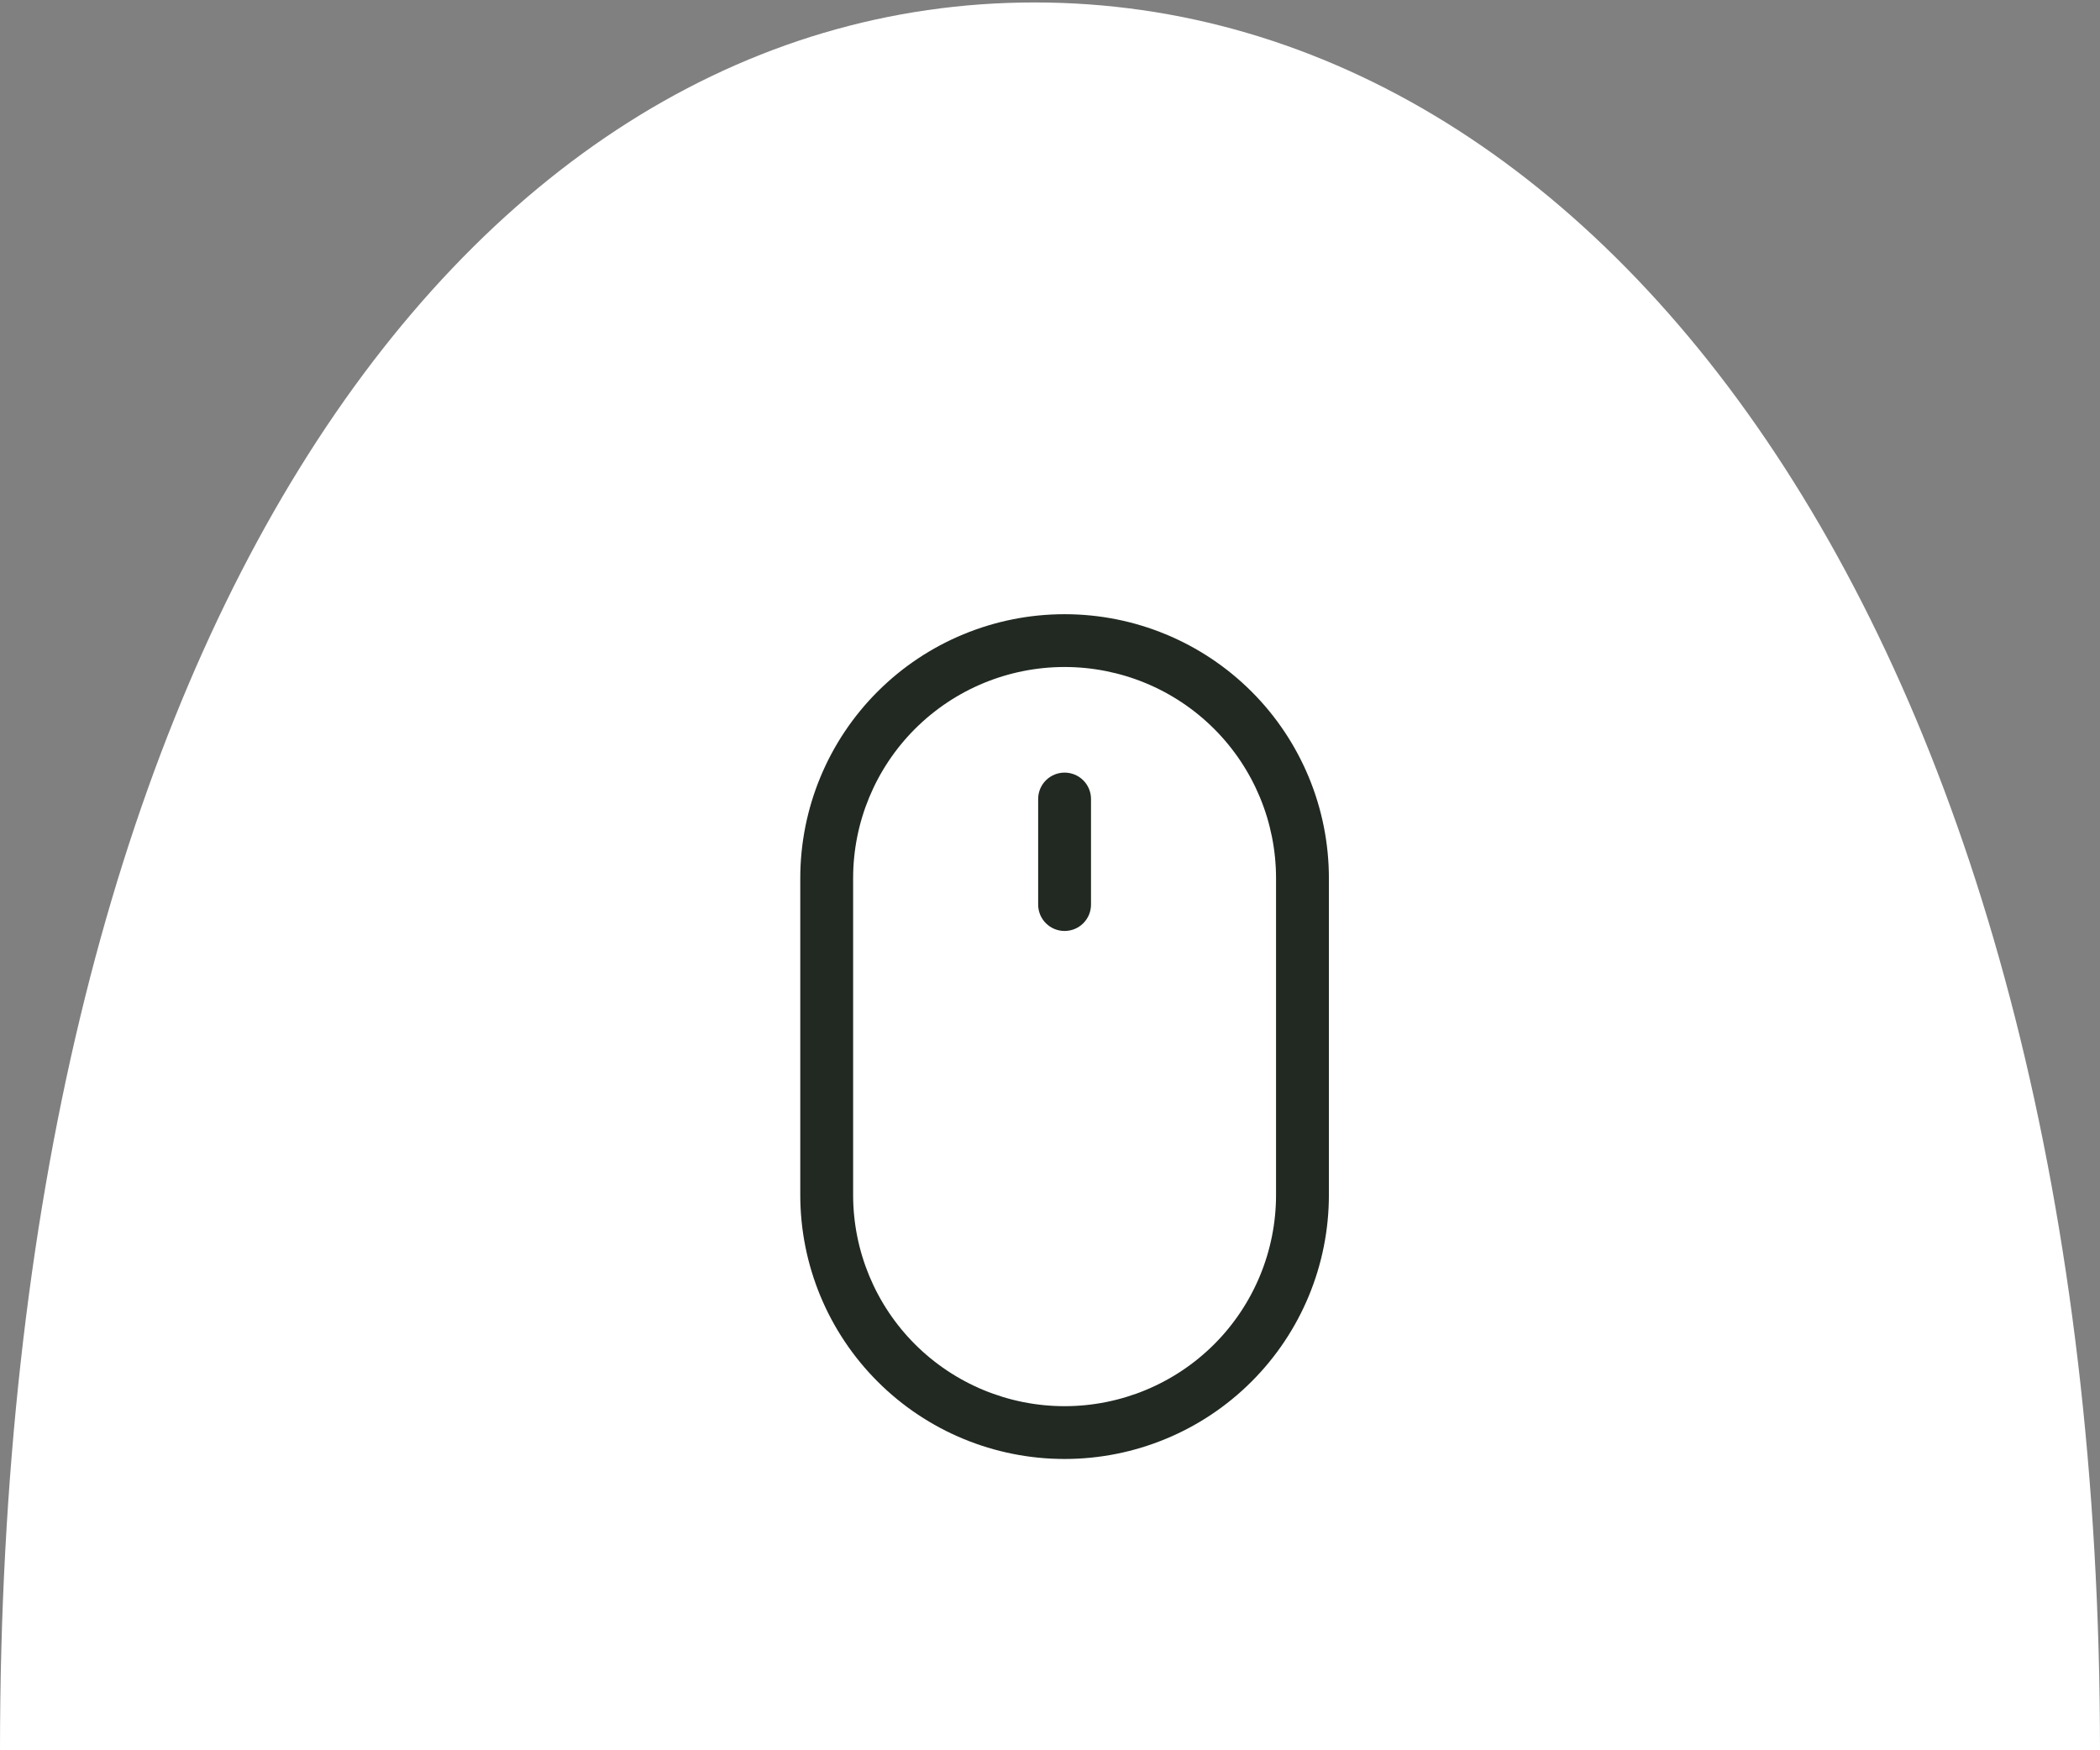 <svg width="72" height="60" viewBox="0 0 72 60" fill="none" xmlns="http://www.w3.org/2000/svg">
<rect x="0" y="0" width="72" height="60" fill="#808080" stroke="none"/>
<path d="M72 60C61.895 60 54.316 60 34.105 60C20.842 60 6.316 60 0 60C0 22.655 15.588 0.084 35.471 0.084C55.353 0.084 72 22.655 72 60Z" fill="white"/>
<path d="M36.5 26.485C36.26 26.485 36.029 26.58 35.859 26.75C35.689 26.919 35.594 27.149 35.594 27.39V31.009C35.594 31.25 35.689 31.48 35.859 31.649C36.029 31.819 36.26 31.914 36.5 31.914C36.74 31.914 36.971 31.819 37.141 31.649C37.311 31.48 37.406 31.25 37.406 31.009V27.39C37.406 27.149 37.311 26.919 37.141 26.75C36.971 26.58 36.74 26.485 36.5 26.485ZM29.25 40.964C29.25 42.884 30.014 44.726 31.373 46.084C32.733 47.441 34.577 48.204 36.5 48.204C38.423 48.204 40.267 47.441 41.627 46.084C42.986 44.726 43.75 42.884 43.75 40.964V30.105C43.75 28.184 42.986 26.343 41.627 24.985C40.267 23.627 38.423 22.865 36.5 22.865C34.577 22.865 32.733 23.627 31.373 24.985C30.014 26.343 29.25 28.184 29.25 30.105V40.964ZM36.5 21.055C38.904 21.055 41.209 22.008 42.908 23.705C44.608 25.402 45.562 27.704 45.562 30.105V40.964C45.562 43.364 44.608 45.666 42.908 47.363C41.209 49.061 38.904 50.014 36.5 50.014C34.096 50.014 31.791 49.061 30.092 47.363C28.392 45.666 27.438 43.364 27.438 40.964V30.105C27.438 27.704 28.392 25.402 30.092 23.705C31.791 22.008 34.096 21.055 36.5 21.055V21.055Z" fill="#212922"/>
</svg>
